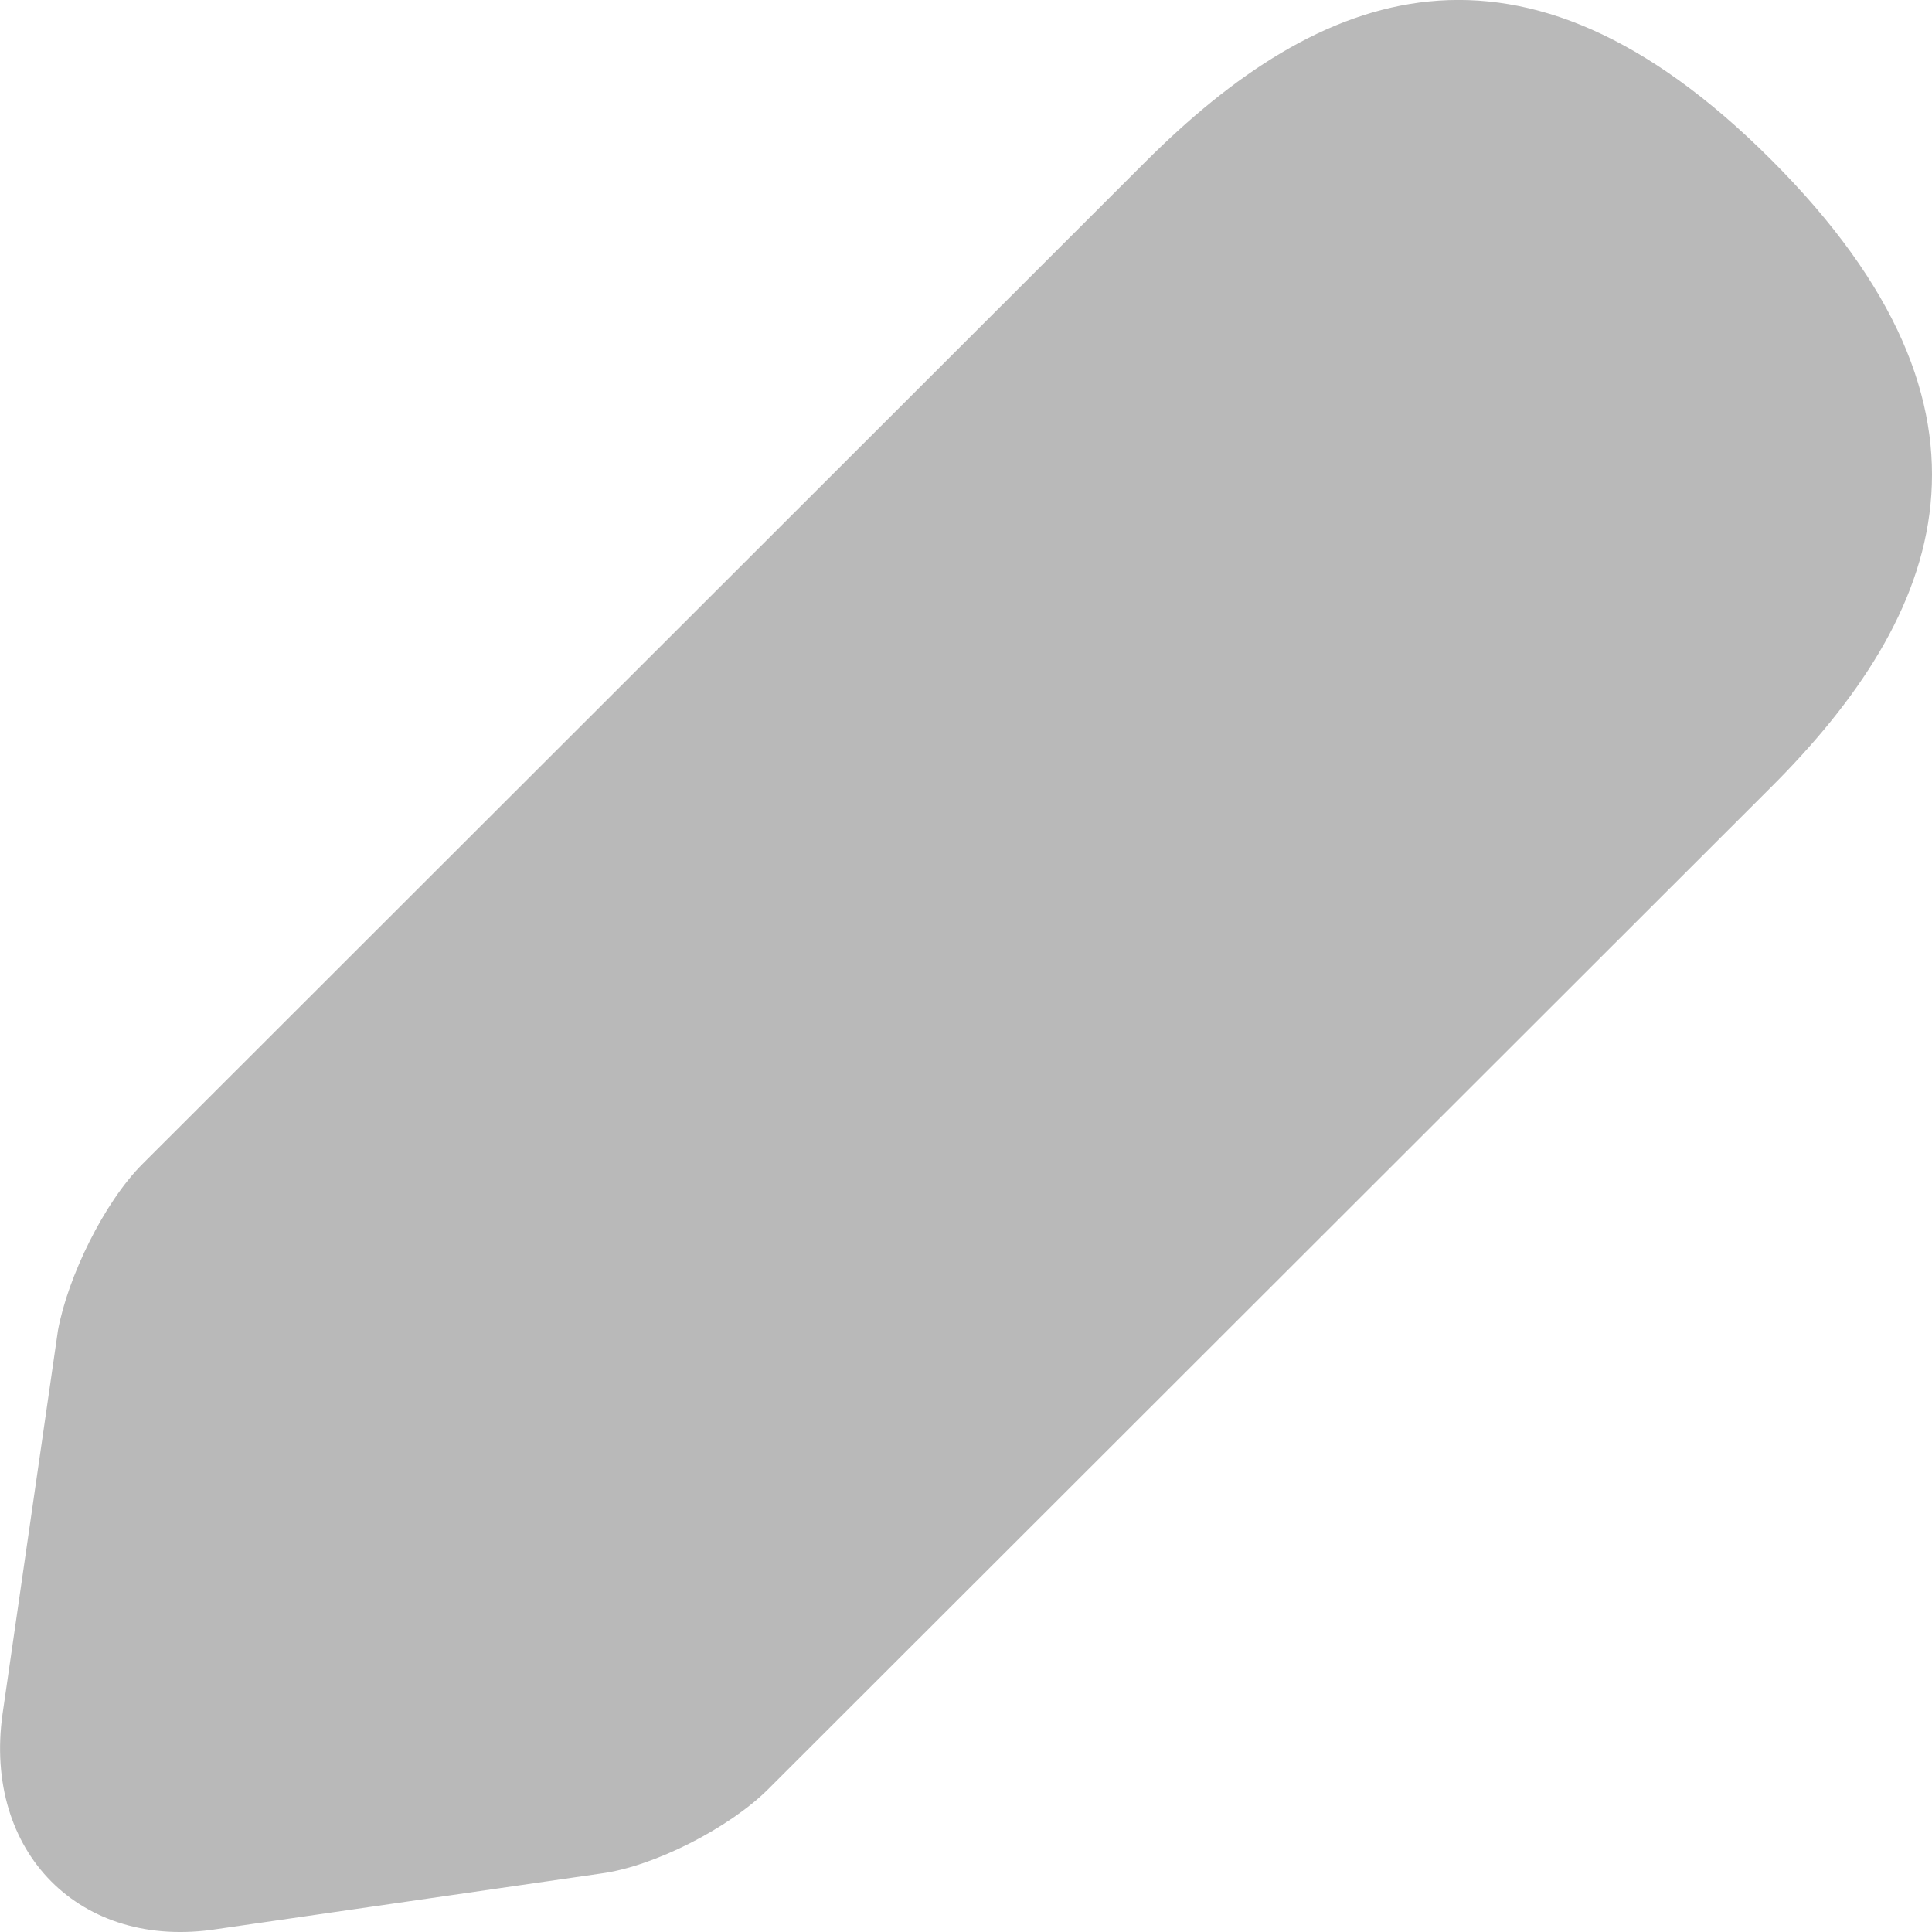 <svg width="13" height="13" viewBox="0 0 13 13" fill="none" xmlns="http://www.w3.org/2000/svg">
<path d="M7.706 1.09L0.96 7.831C0.699 8.091 0.456 8.594 0.39 8.952L0.017 11.534C-0.113 12.46 0.537 13.126 1.463 12.98L4.048 12.606C4.406 12.557 4.91 12.298 5.17 12.038L11.917 5.297C13.072 4.144 13.624 2.779 11.917 1.074C10.226 -0.616 8.877 -0.08 7.706 1.09Z" fill="#B9B9B9"/>
</svg>
